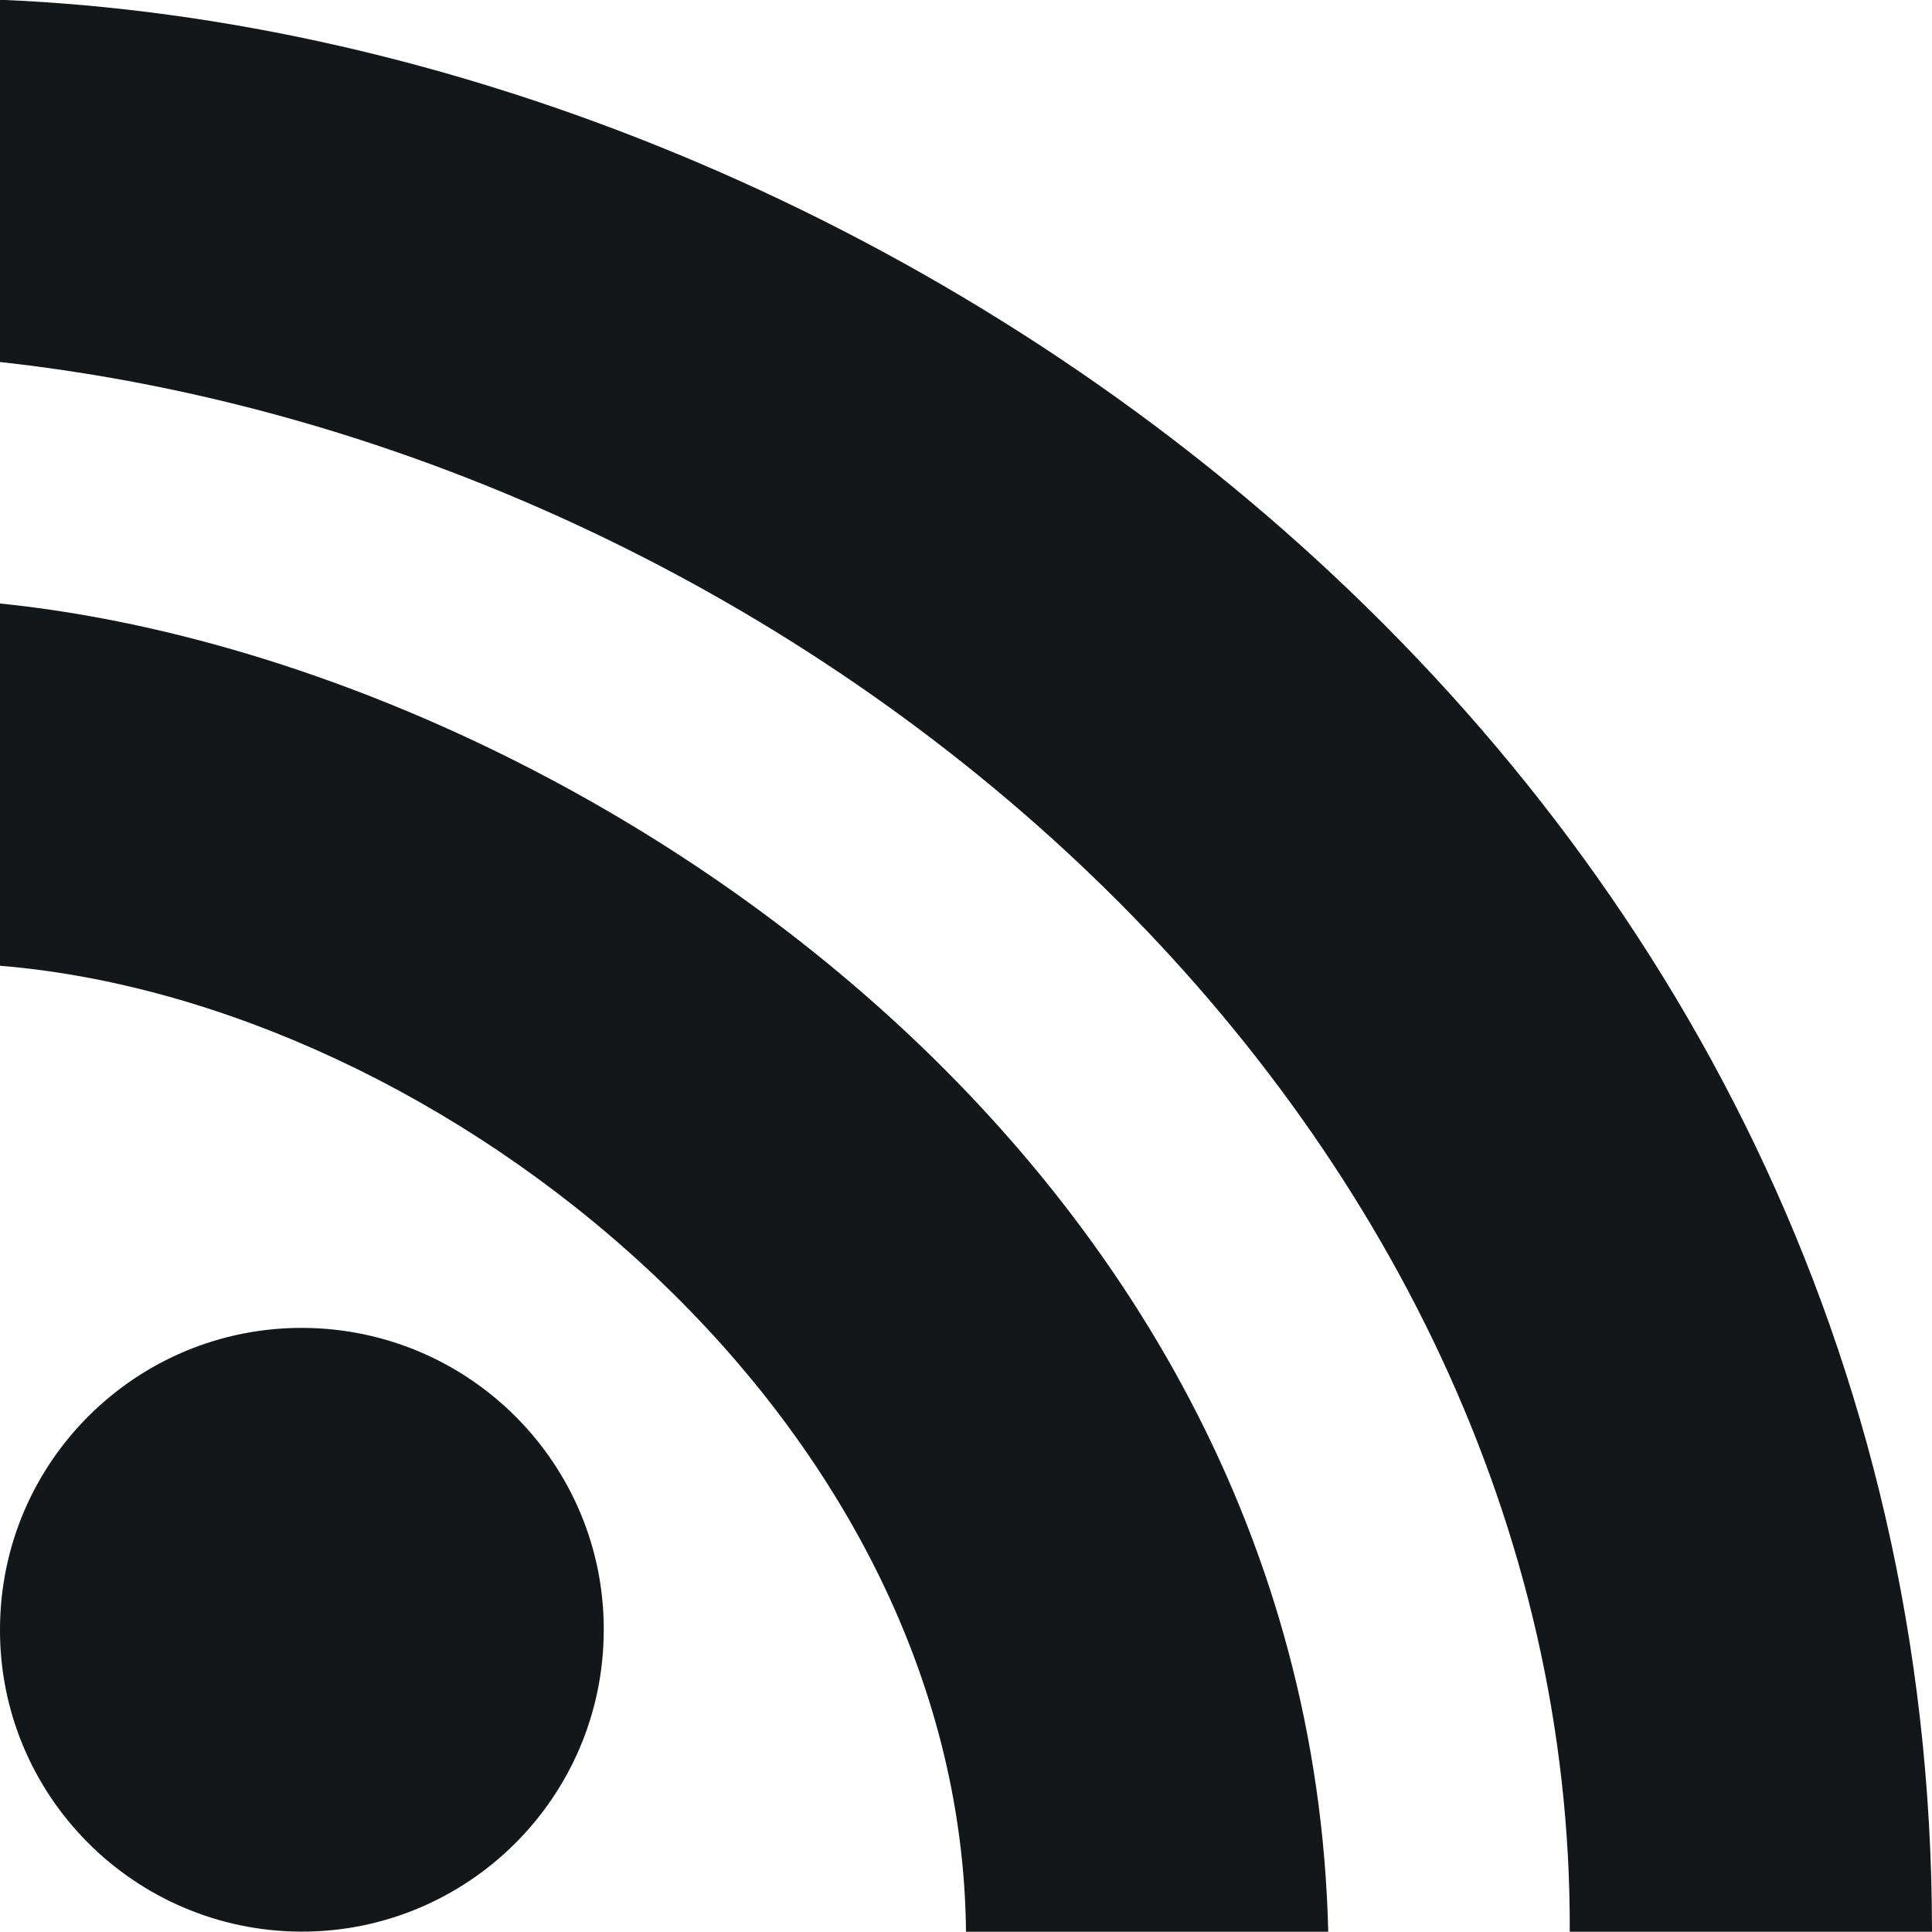 <svg xmlns="http://www.w3.org/2000/svg" viewBox="0 0 16 16">
 <g transform="translate(0,-1036.362)">
  <path d="m 4.999 1049.93 c -0.039 1.38 -1.19 2.467 -2.571 2.428 -1.381 -0.042 -2.468 -1.191 -2.427 -2.571 0.039 -1.38 1.19 -2.467 2.571 -2.427 1.381 0.042 2.468 1.191 2.427 2.57 m 0 0" style="fill:#141719;opacity:1;fill-opacity:1;stroke:none;fill-rule:nonzero"/>
  <path d="m 11 1052.36 c -0.159 -6.522 -6.447 -10.537 -11 -11 l 0 3 c 3.666 0.301 7.959 3.723 8 8" style="fill:#141719;opacity:1;fill-opacity:1;stroke:none;fill-rule:nonzero"/>
  <path d="m 16 1052.36 c 0 -9.604 -8.625 -15.696 -16 -16 l 0 3 c 6.764 0.747 13.03 6.277 13 13" style="fill:#141719;opacity:1;fill-opacity:1;stroke:none;fill-rule:nonzero"/>
 </g>
</svg>
